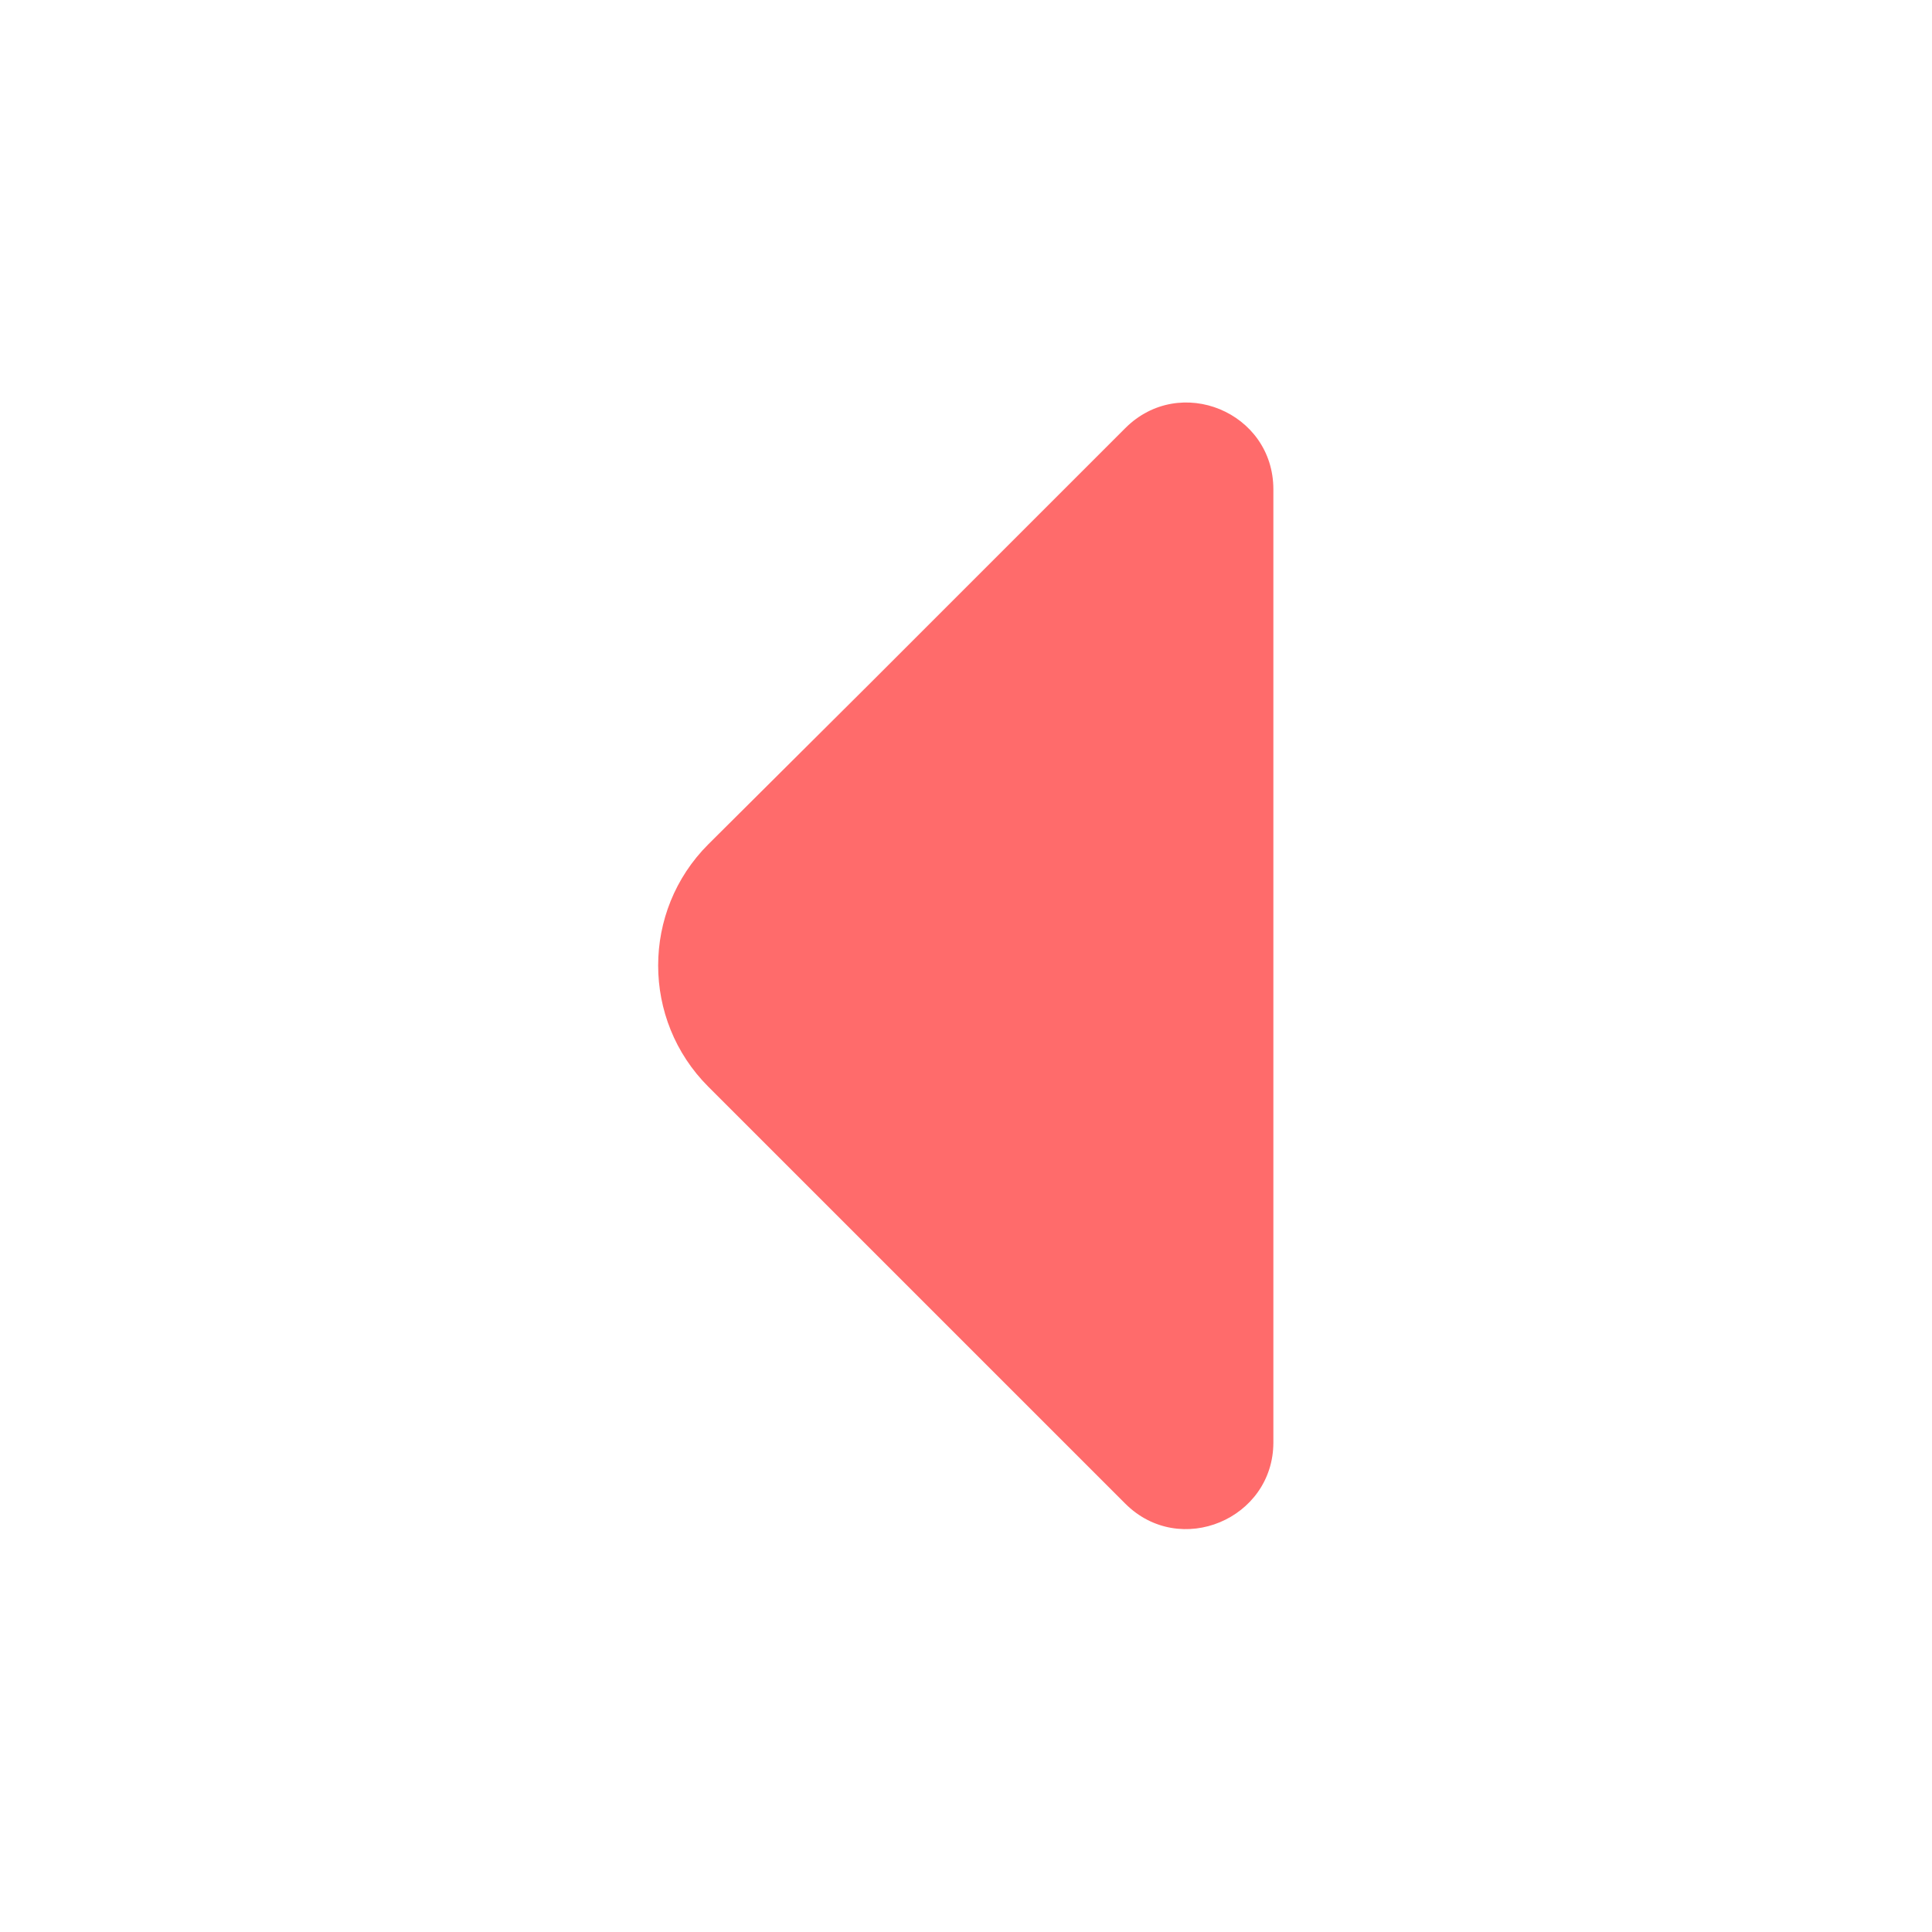<svg width="64" height="64" viewBox="0 0 64 64" fill="none" xmlns="http://www.w3.org/2000/svg">
<path d="M37.276 14.183L28.715 22.743L23.462 27.97C21.249 30.183 21.249 33.783 23.462 35.997L37.276 49.81C39.089 51.623 42.182 50.317 42.182 47.783V32.823V16.21C42.182 13.65 39.089 12.37 37.276 14.183Z" fill="#FF6B6B"/>
</svg>
